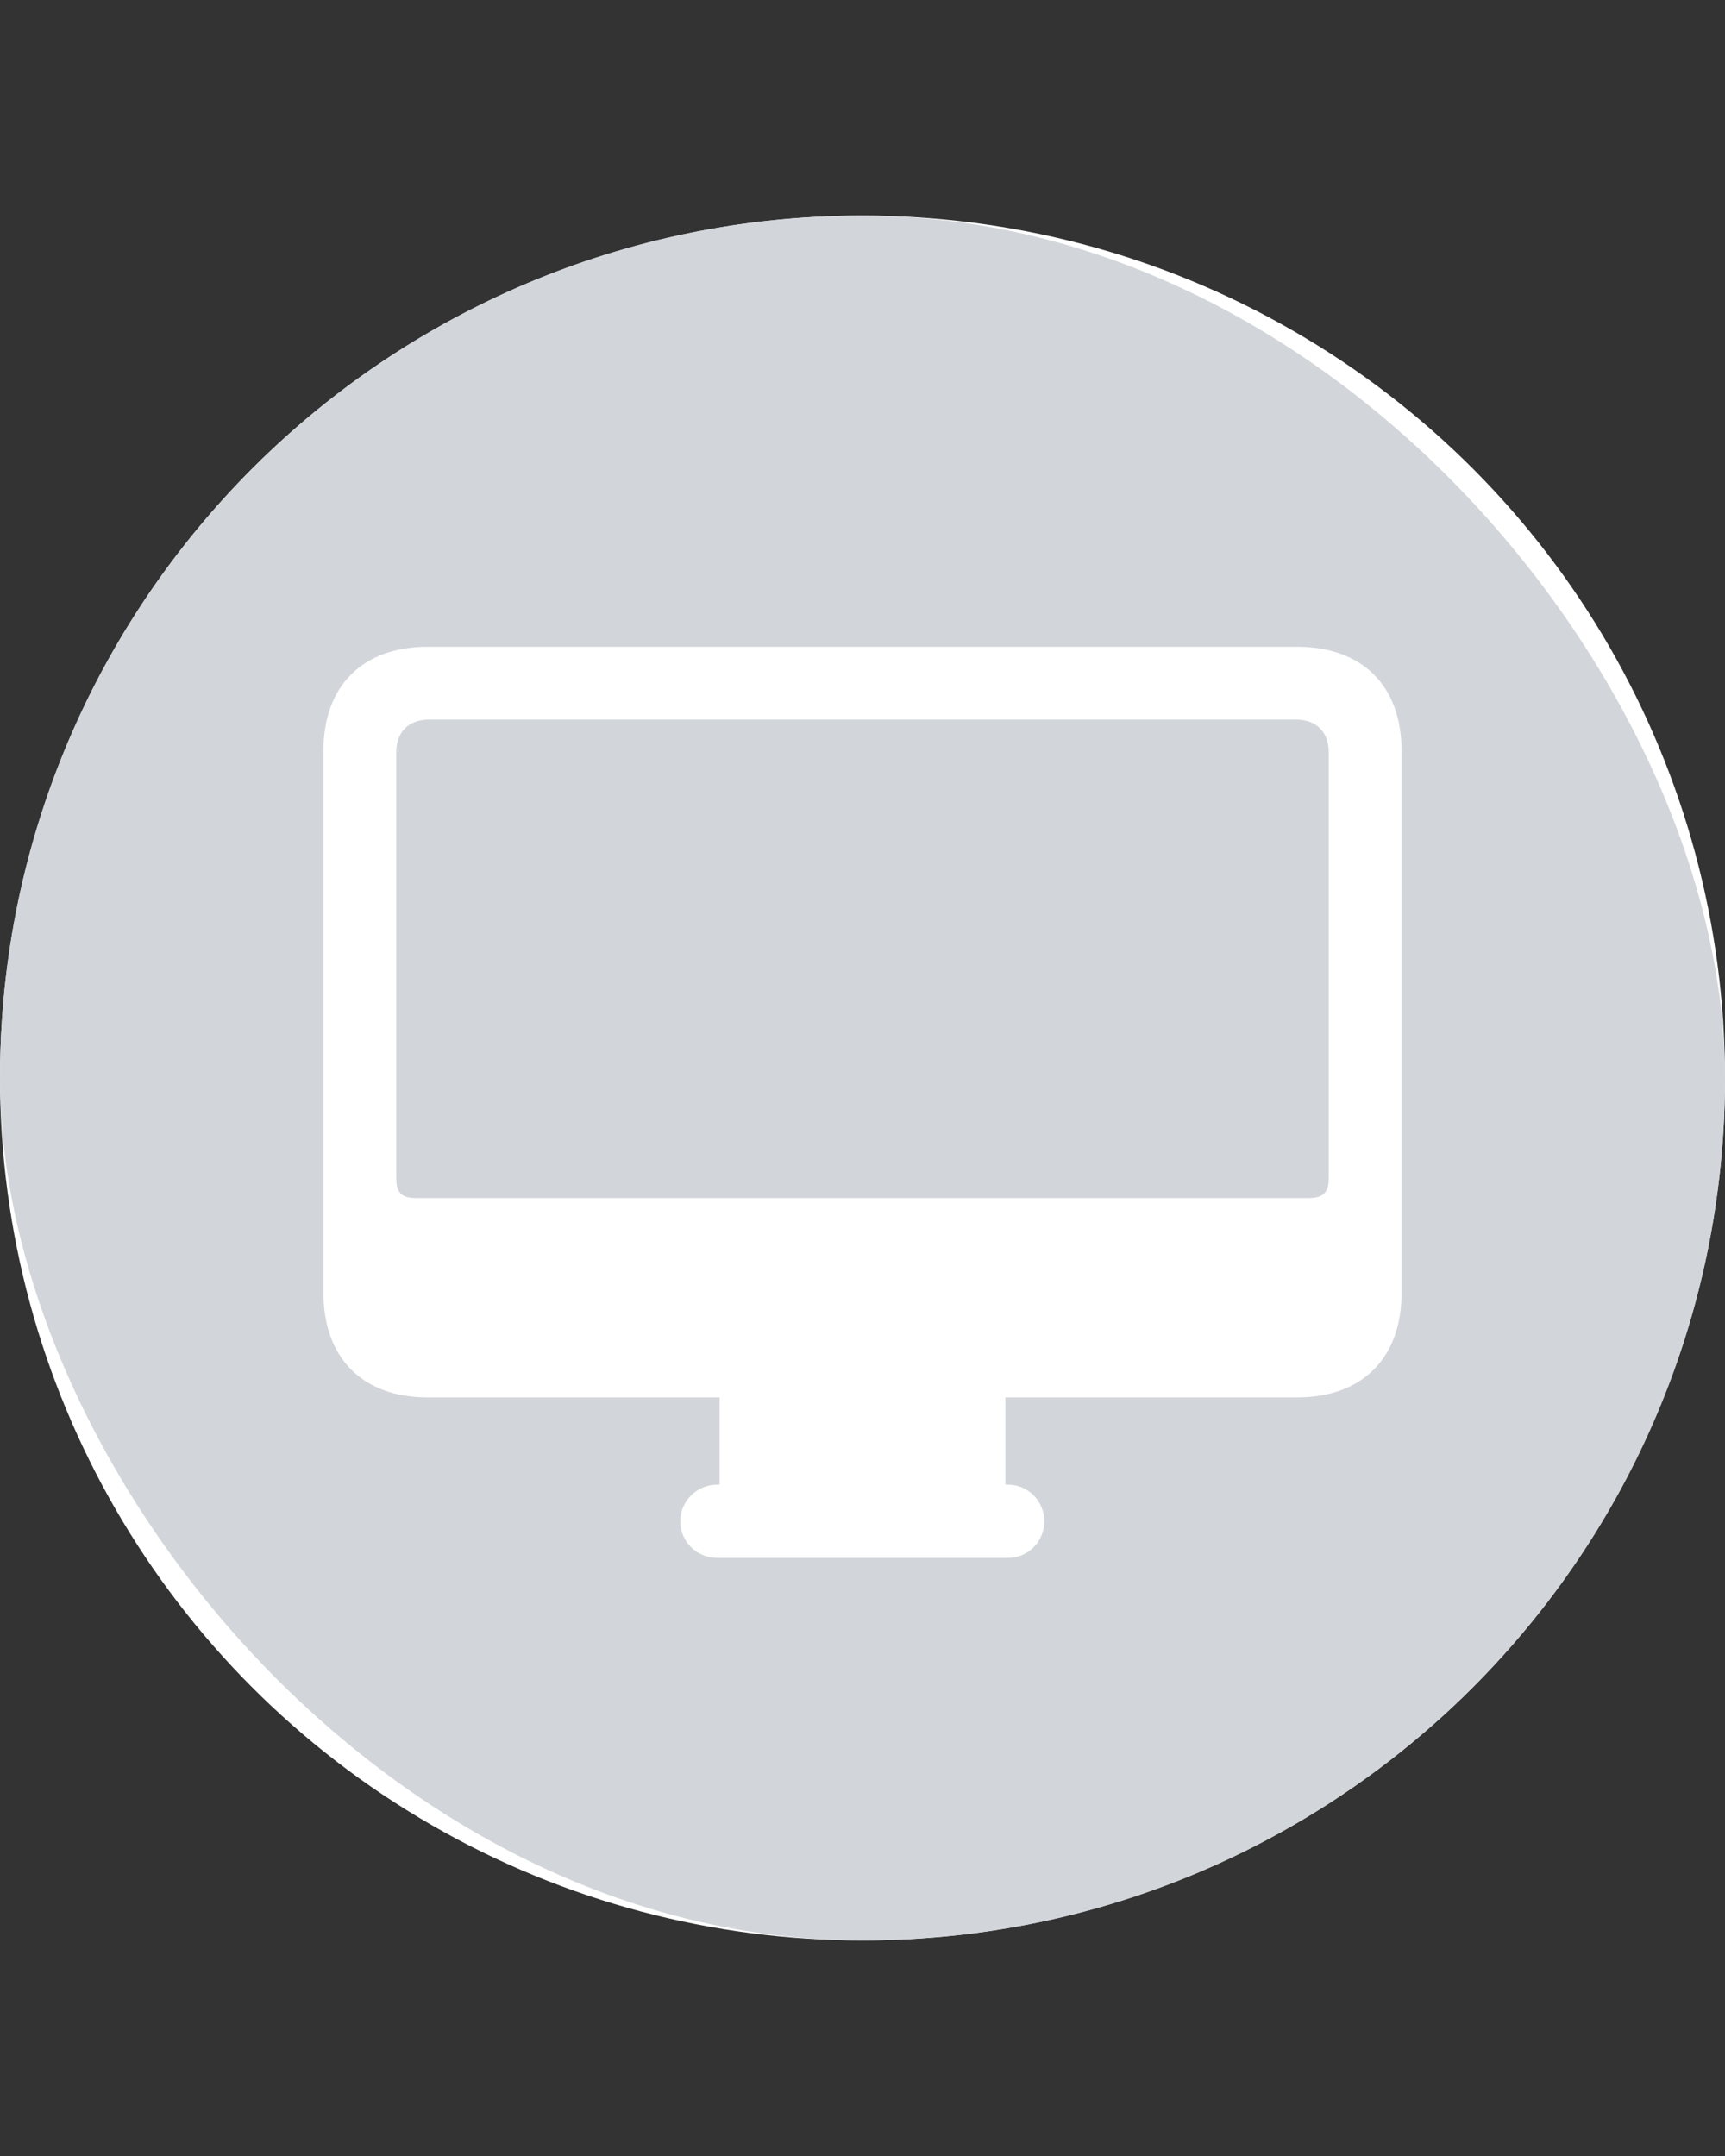 <svg width="32" height="40" viewBox="0 0 32 40" fill="none" xmlns="http://www.w3.org/2000/svg">
<rect x="0" y="0" width="32" height="40" fill="#333333" stroke="none"/>
<circle cx="16" cy="20" r="16" fill="white"/>
<rect y="4" width="32" height="32" rx="16" fill="#D2D6DA"/>
<path d="M7.93 25.926H24.062C25.27 25.926 26 25.196 26 23.988V13.93C26 12.722 25.27 12 24.062 12H7.93C6.73 12 6 12.722 6 13.93V23.988C6 25.196 6.73 25.926 7.93 25.926ZM7.711 22.227C7.46 22.227 7.351 22.134 7.351 21.866V13.955C7.351 13.577 7.586 13.351 7.955 13.351H24.045C24.415 13.351 24.649 13.577 24.649 13.955V21.866C24.649 22.134 24.532 22.227 24.28 22.227H7.711ZM13.349 27.923H18.651V25.817H13.349V27.923ZM13.299 28.904H18.701C19.07 28.904 19.372 28.602 19.372 28.225C19.372 27.847 19.07 27.545 18.701 27.545H13.299C12.93 27.545 12.619 27.847 12.619 28.225C12.619 28.602 12.93 28.904 13.299 28.904Z" fill="white"/>
</svg>
